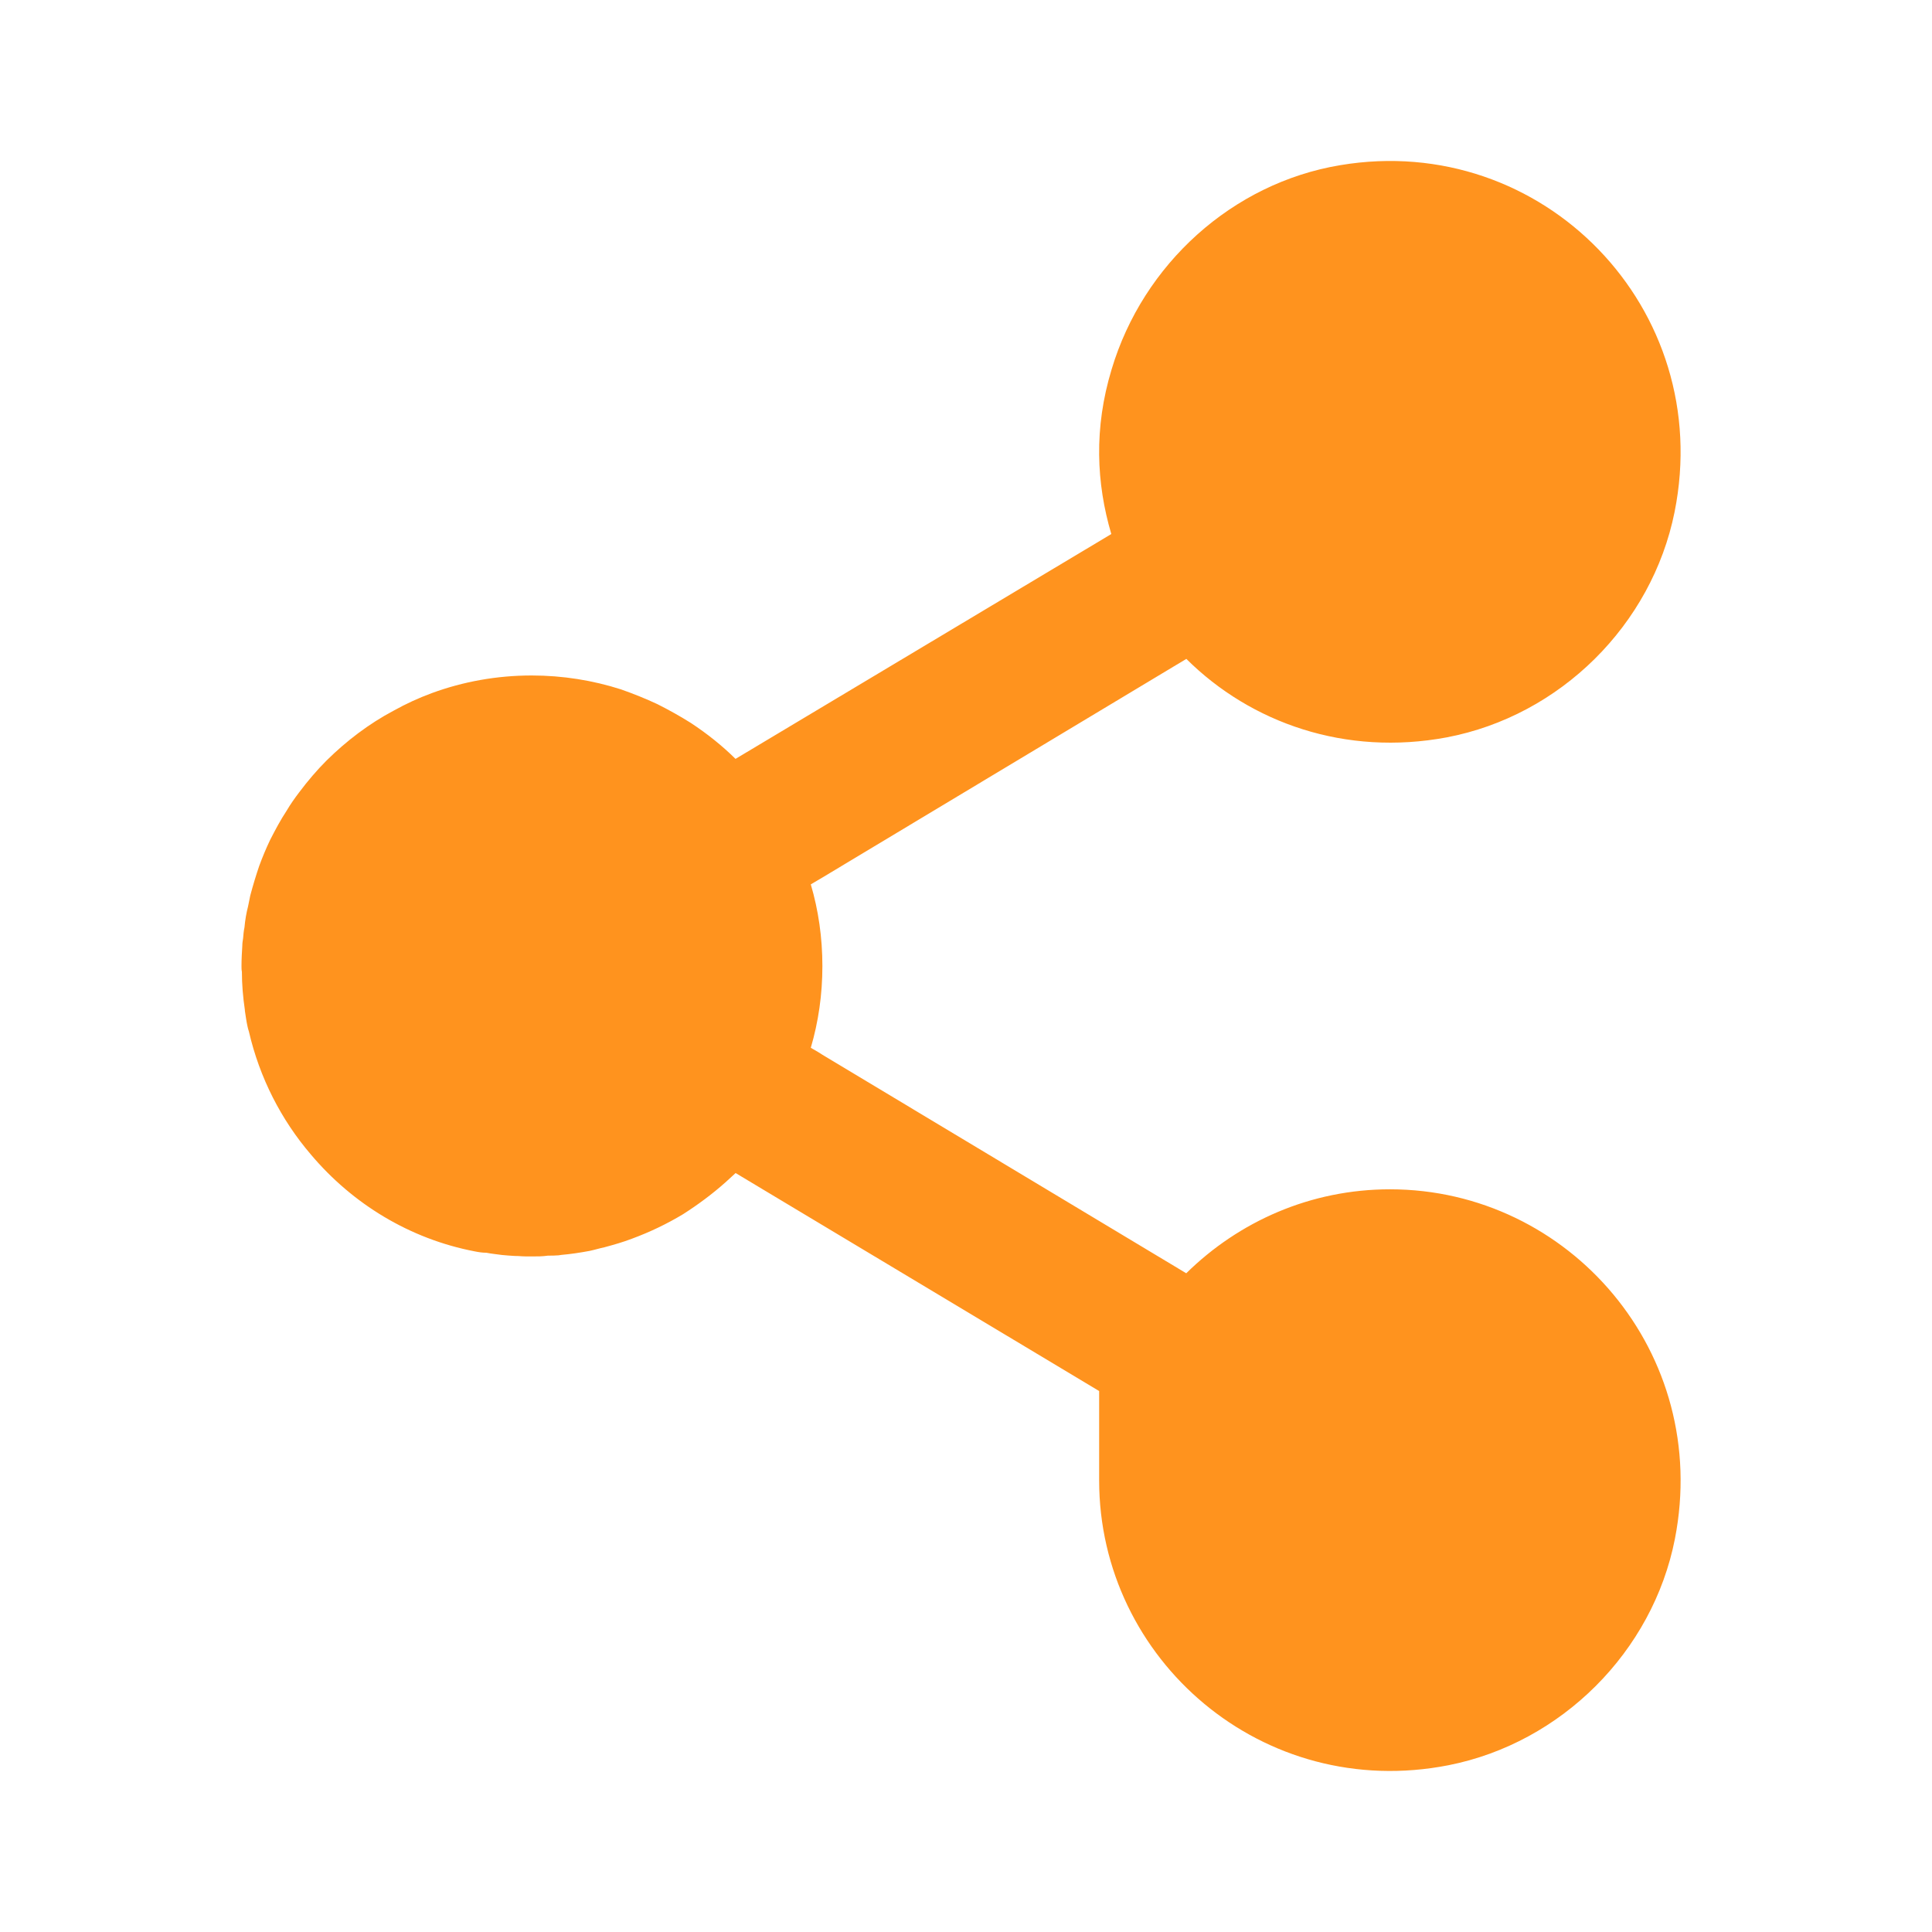 <svg width="24" height="24" viewBox="0 0 24 24" fill="none" xmlns="http://www.w3.org/2000/svg">
<path d="M8.584 8.982C8.449 8.897 8.311 8.82 8.166 8.747C8.021 8.679 7.871 8.619 7.715 8.564C7.366 8.452 6.991 8.391 6.605 8.391C6.17 8.391 5.752 8.468 5.367 8.609C5.199 8.671 5.045 8.742 4.892 8.827C4.585 8.989 4.302 9.205 4.057 9.447C3.935 9.569 3.822 9.702 3.717 9.842C3.662 9.914 3.607 9.992 3.56 10.072C3.483 10.189 3.42 10.308 3.355 10.435C3.305 10.54 3.26 10.648 3.22 10.757C3.18 10.874 3.143 10.997 3.109 11.124C3.1 11.164 3.092 11.209 3.082 11.257C3.06 11.342 3.045 11.43 3.037 11.52C3.027 11.565 3.024 11.61 3.02 11.655C3.015 11.687 3.01 11.717 3.01 11.749C3.005 11.832 3 11.912 3 12C3 12.022 3 12.049 3.005 12.072C3.005 12.229 3.018 12.384 3.042 12.547V12.556C3.052 12.619 3.06 12.684 3.074 12.747C3.079 12.769 3.084 12.792 3.092 12.814C3.225 13.39 3.494 13.912 3.862 14.342C4.379 14.955 5.09 15.39 5.897 15.545C5.947 15.555 5.992 15.562 6.042 15.562C6.105 15.575 6.17 15.58 6.237 15.59C6.287 15.595 6.343 15.599 6.395 15.602L6.439 15.603C6.493 15.608 6.551 15.608 6.607 15.608C6.674 15.608 6.741 15.608 6.807 15.598C6.852 15.598 6.892 15.598 6.94 15.594C6.95 15.594 6.962 15.589 6.972 15.589C7.089 15.579 7.207 15.561 7.325 15.539C7.387 15.526 7.447 15.507 7.509 15.494C7.627 15.462 7.737 15.431 7.849 15.388C8.072 15.306 8.284 15.204 8.484 15.084C8.669 14.966 8.847 14.834 9.01 14.689C9.055 14.649 9.095 14.612 9.138 14.572L13.654 17.28V18.39C13.654 20.616 15.685 22.382 17.995 21.928C19.396 21.651 20.531 20.518 20.806 19.118C21.258 16.81 19.496 14.774 17.267 14.774C16.28 14.774 15.389 15.174 14.736 15.817L10.217 13.103L10.165 13.07L10.072 13.016C10.167 12.693 10.216 12.353 10.216 12.001C10.216 11.648 10.167 11.308 10.072 10.986L10.216 10.901L14.737 8.185C15.54 8.983 16.716 9.395 17.971 9.16C19.382 8.892 20.52 7.762 20.802 6.361C21.31 3.835 19.164 1.629 16.648 2.052C15.31 2.275 14.2 3.28 13.809 4.588C13.587 5.319 13.619 6.004 13.805 6.634L9.137 9.427C8.97 9.262 8.784 9.114 8.584 8.982L8.584 8.982Z" fill="#FF931E"/>
</svg>

